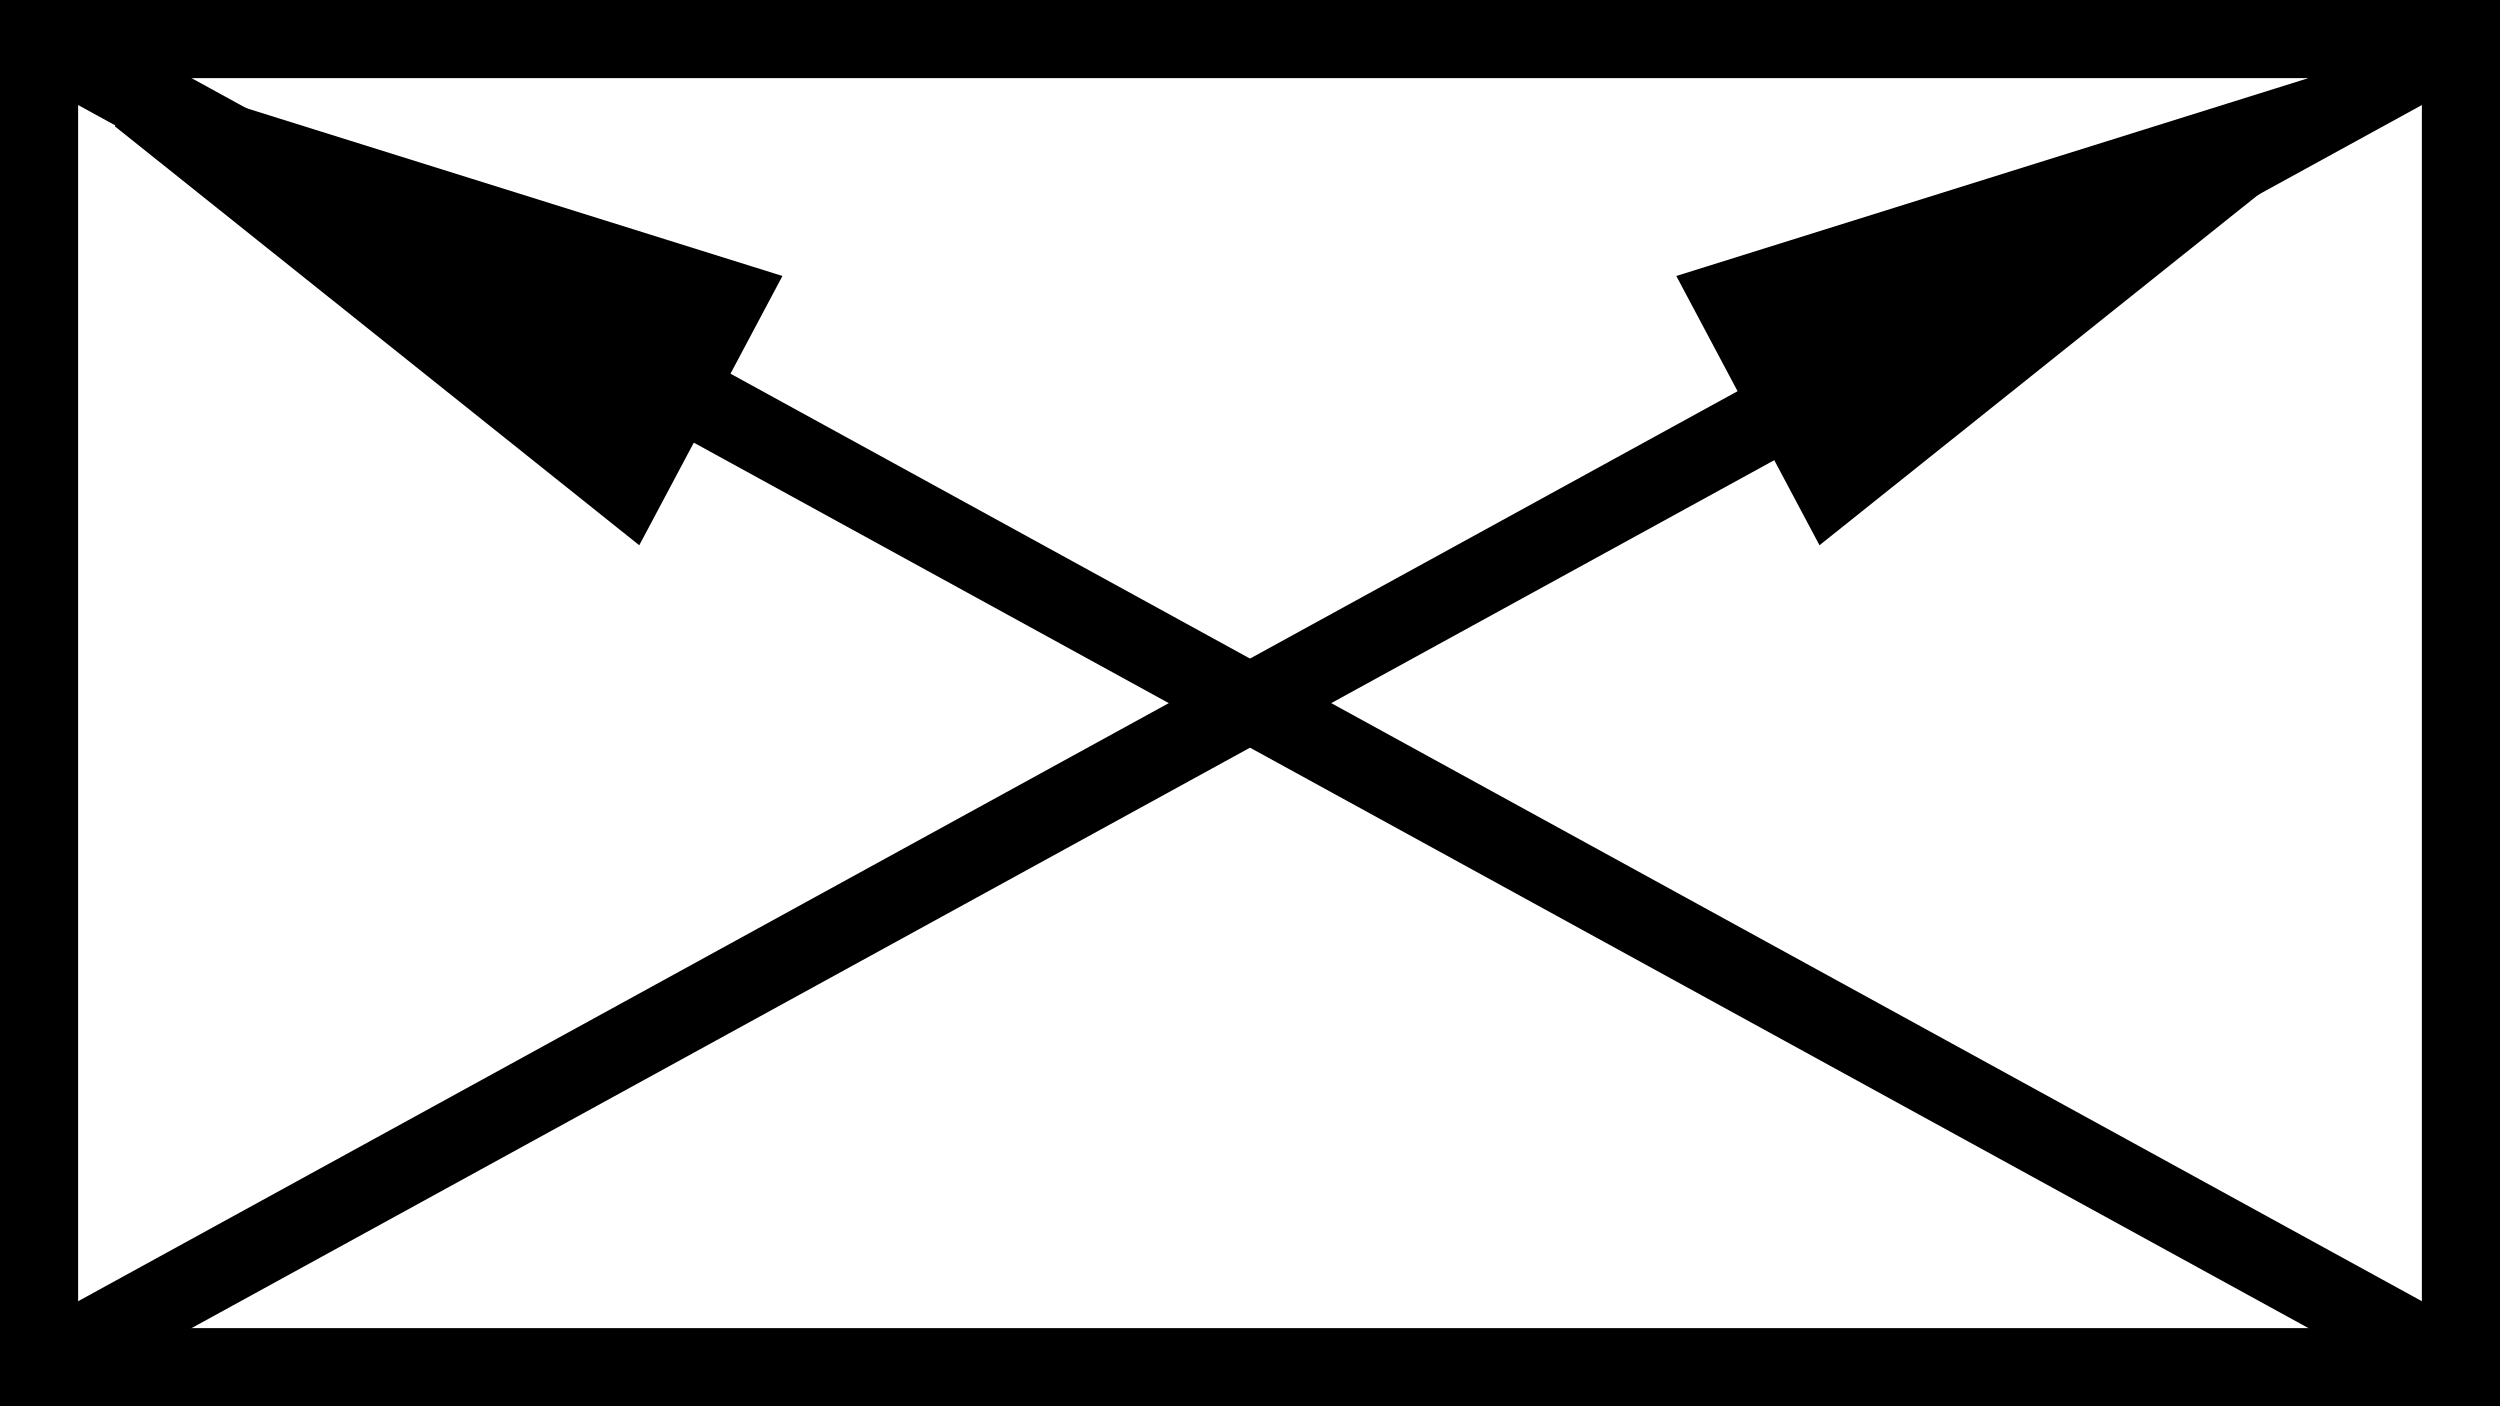 <?xml version="1.0" encoding="UTF-8"?>
<svg width="32px" height="18px" viewBox="0 0 32 18" version="1.1" xmlns="http://www.w3.org/2000/svg" xmlns:xlink="http://www.w3.org/1999/xlink">
    <!-- Generator: Sketch 52.5 (67469) - http://www.bohemiancoding.com/sketch -->
    <title>Ranger</title>
    <desc>Created with Sketch.</desc>
    <g id="Ranger" stroke="none" stroke-width="1" fill="none" fill-rule="evenodd">
        <rect id="Rectangle-5" stroke="#000000" fill-rule="nonzero" x="0.5" y="0.5" width="31" height="17"></rect>
        <path d="M0.5,0.5 L31.5,17.5" id="Line" stroke="#000000" stroke-linecap="square" fill-rule="nonzero"></path>
        <path d="M0.5,17.5 L31.5,0.5" id="Line-2" stroke="#000000" stroke-linecap="square" fill-rule="nonzero"></path>
        <polygon id="Triangle" stroke="#000000" stroke-width="0.75" fill="#000000" fill-rule="nonzero" transform="translate(26.236, 3.202) rotate(62) translate(-26.236, -3.202) " points="26.236 -0.798 27.736 7.202 24.736 7.202"></polygon>
        <polygon id="Triangle-Copy" stroke="#000000" stroke-width="0.75" fill="#000000" fill-rule="nonzero" transform="translate(5.236, 3.202) rotate(-62) translate(-5.236, -3.202) " points="5.236 -0.798 6.736 7.202 3.736 7.202"></polygon>
    </g>
</svg>